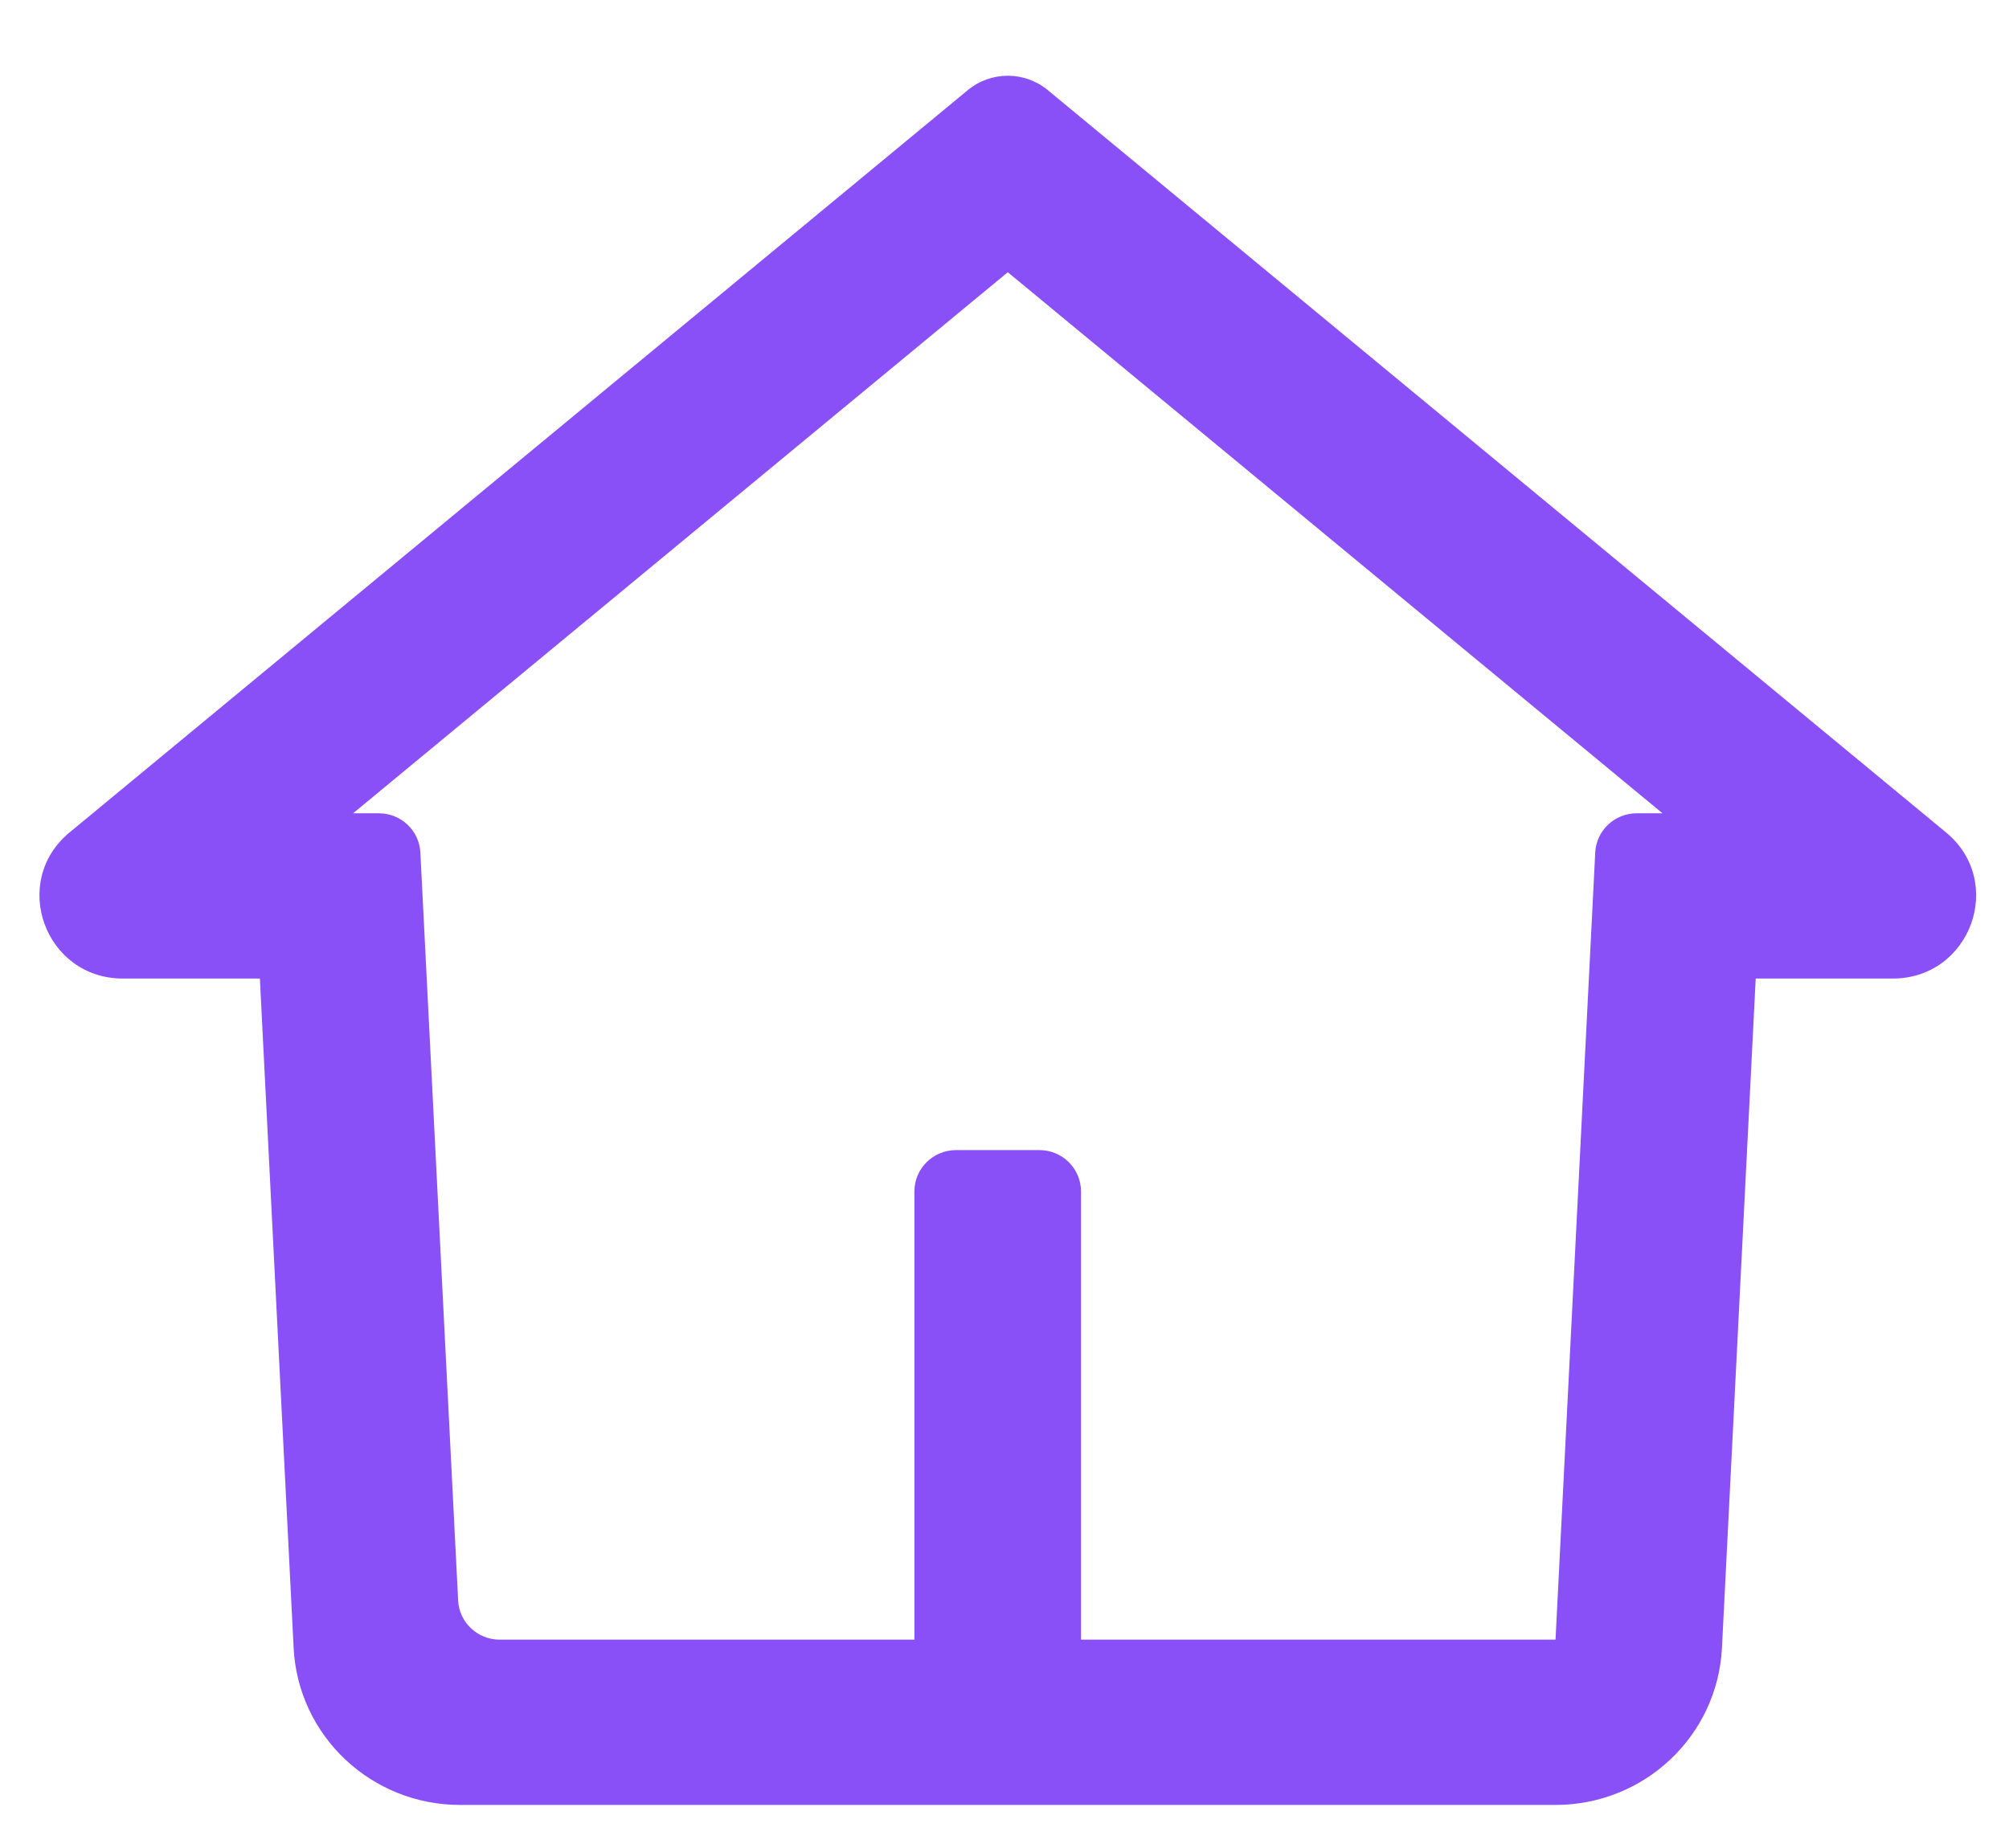 <svg width="25" height="23" viewBox="0 0 25 23" fill="none" xmlns="http://www.w3.org/2000/svg">
<path fill-rule="evenodd" clip-rule="evenodd" d="M13.039 1.122C12.75 0.883 12.332 0.883 12.043 1.122L0.866 10.36C0.121 10.976 0.56 12.179 1.53 12.179H3.234L3.654 20.51C3.709 21.605 4.62 22.464 5.725 22.464H19.357C20.462 22.464 21.373 21.605 21.428 20.51L21.848 12.179H23.552C24.522 12.179 24.961 10.976 24.216 10.36L13.039 1.122ZM5.231 10.611C5.218 10.337 4.99 10.122 4.714 10.122H4.394L12.541 3.388L20.688 10.122H20.368C20.092 10.122 19.864 10.337 19.851 10.611L19.357 20.407H13.452V14.828C13.452 14.544 13.22 14.314 12.934 14.314H11.897C11.611 14.314 11.379 14.544 11.379 14.828V20.407H6.218C5.942 20.407 5.714 20.192 5.701 19.919L5.231 10.611Z" fill="#8950F8"/>
</svg>
